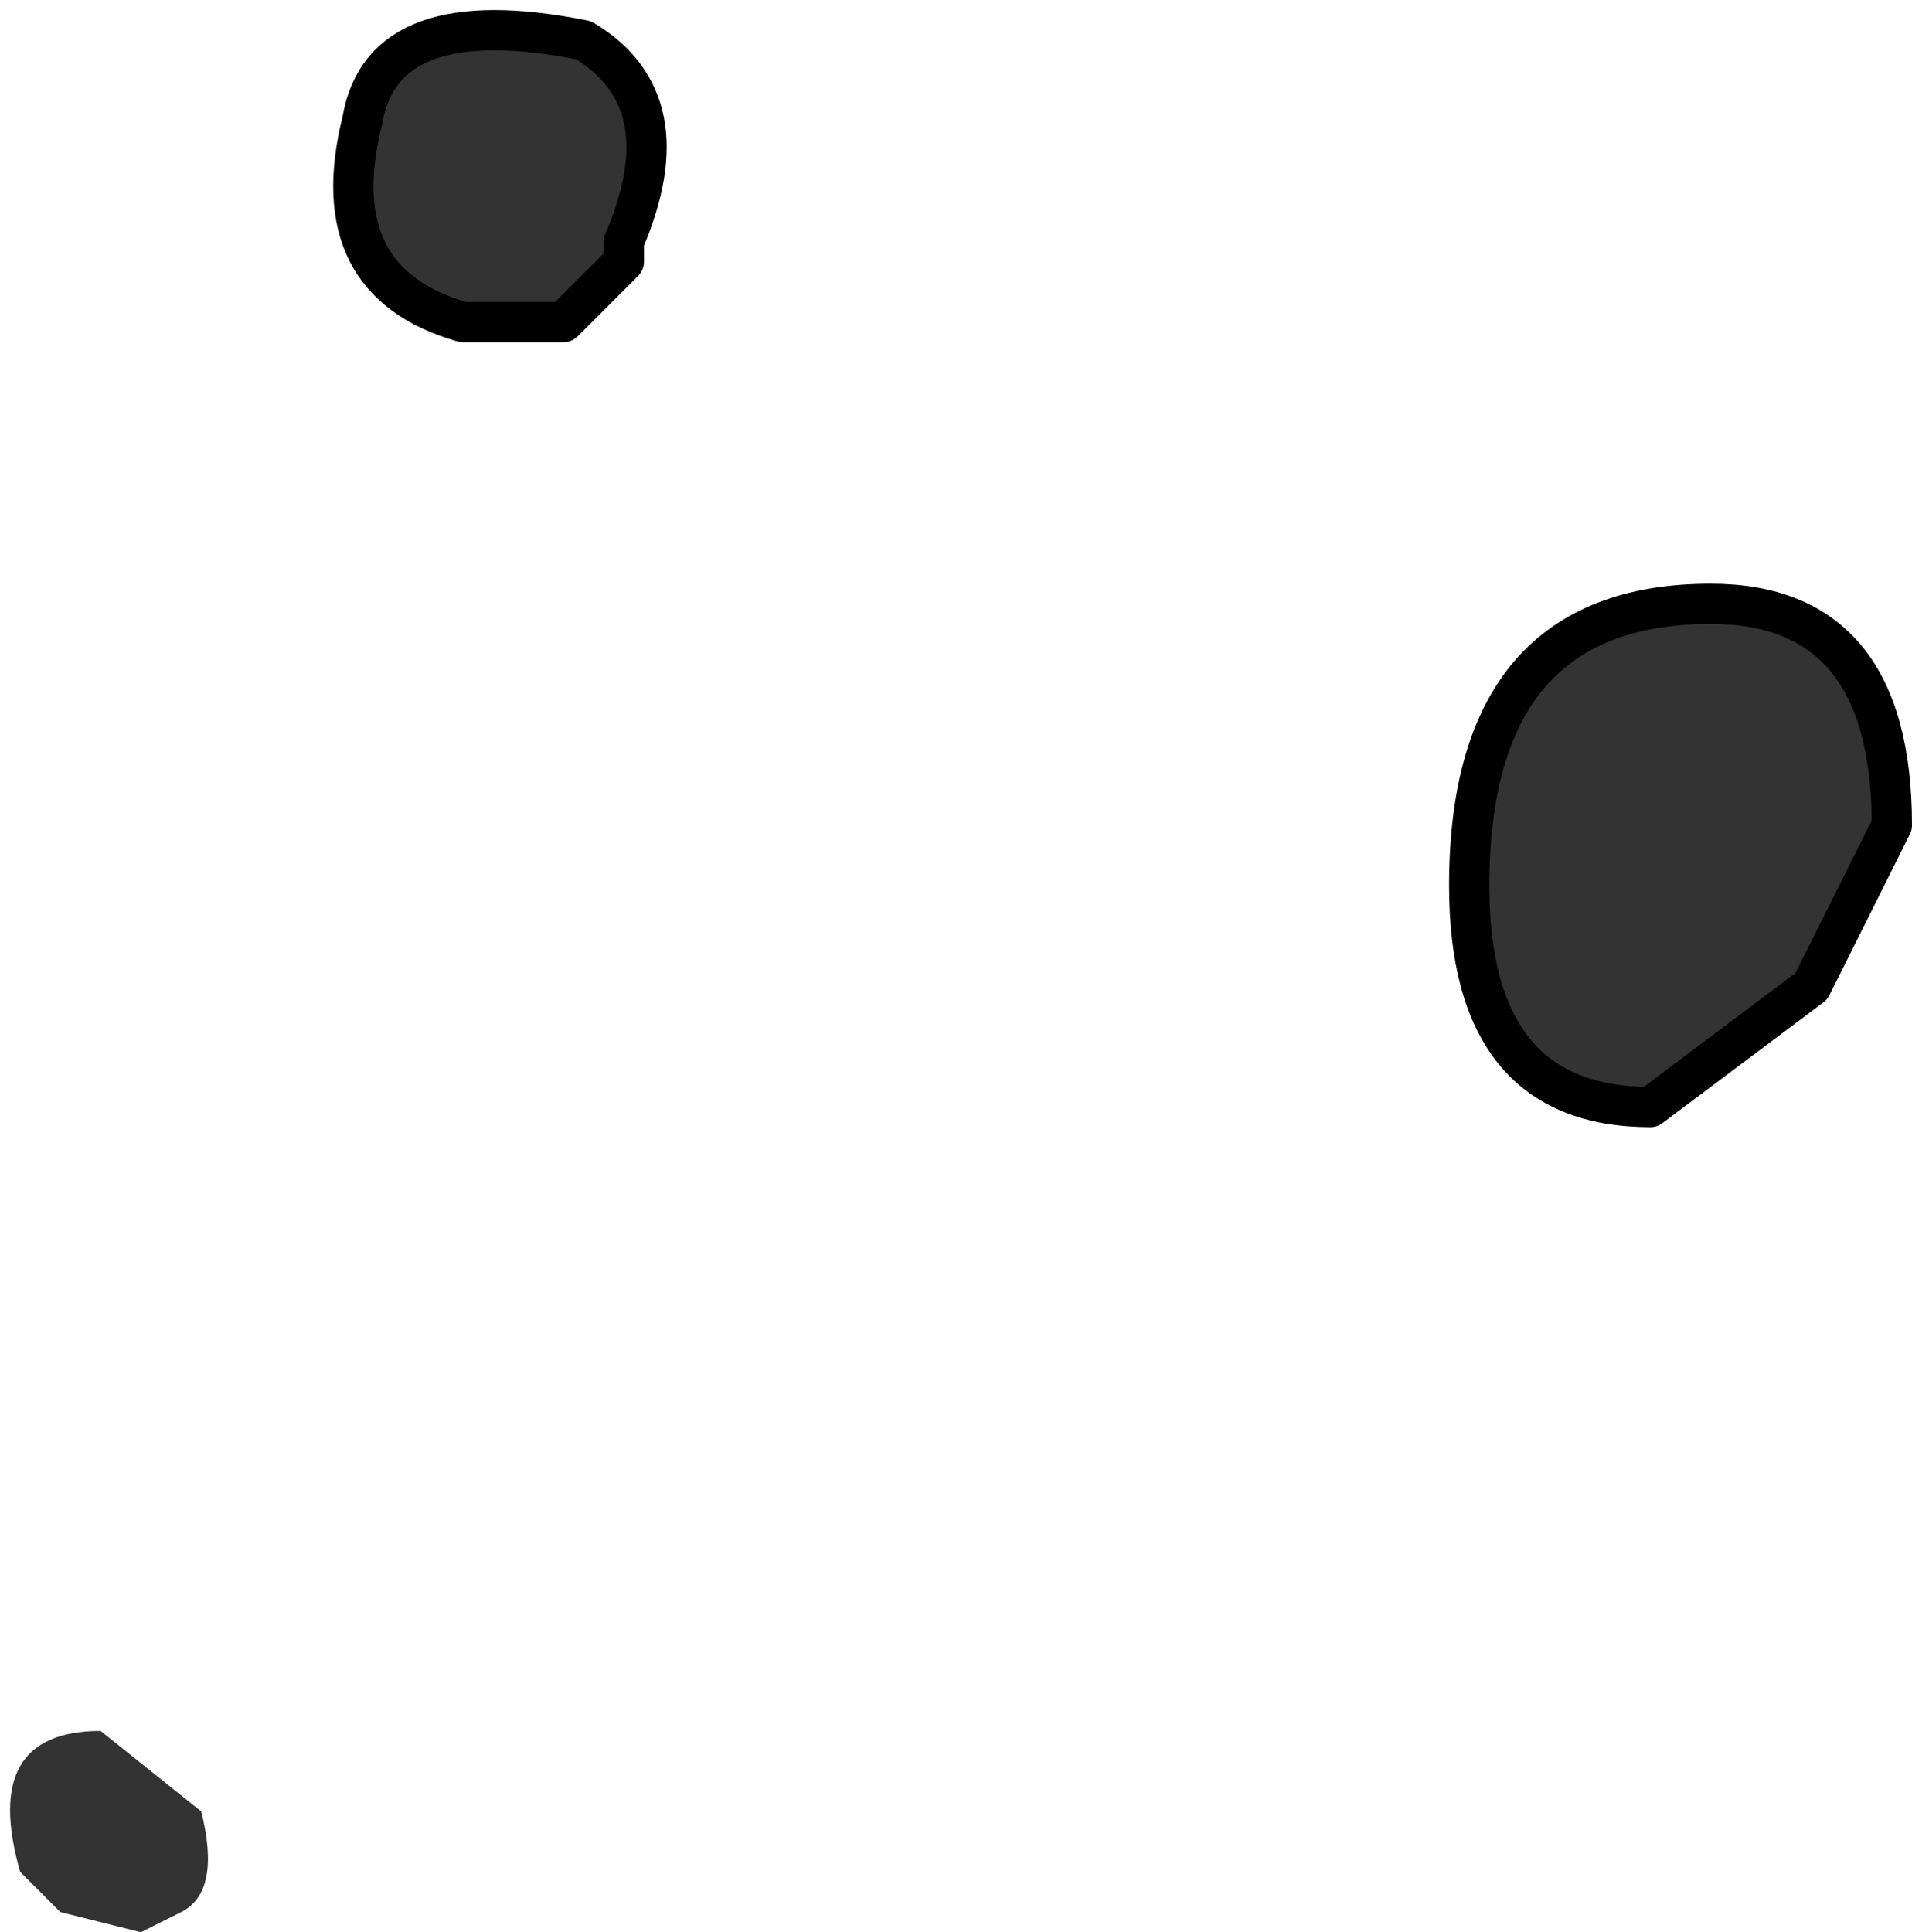 <?xml version="1.0" encoding="UTF-8" standalone="no"?>
<svg xmlns:ffdec="https://www.free-decompiler.com/flash" xmlns:xlink="http://www.w3.org/1999/xlink" ffdec:objectType="shape" height="4.8px" width="4.75px" xmlns="http://www.w3.org/2000/svg">
  <g transform="matrix(1.0, 0.0, 0.0, 1.0, 4.25, 2.1)">
    <path d="M0.45 -0.05 L0.25 0.35 -0.15 0.65 Q-0.6 0.65 -0.6 0.1 -0.6 -0.6 0.0 -0.6 0.45 -0.6 0.45 -0.05" fill="#333333" fill-rule="evenodd" stroke="none"/>
    <path d="M0.45 -0.05 L0.25 0.35 -0.15 0.65 Q-0.6 0.65 -0.6 0.1 -0.6 -0.6 0.0 -0.6 0.45 -0.6 0.45 -0.05 Z" fill="none" stroke="#000000" stroke-linecap="round" stroke-linejoin="round" stroke-width="0.1"/>
    <path d="M-4.2 2.55 Q-4.3 2.2 -4.0 2.2 L-3.75 2.4 Q-3.7 2.6 -3.8 2.65 L-3.9 2.7 -4.1 2.65 -4.2 2.55" fill="#333333" fill-rule="evenodd" stroke="none"/>
    <path d="M-3.1 -1.3 Q-3.45 -1.4 -3.35 -1.8 -3.3 -2.1 -2.8 -2.0 -2.55 -1.85 -2.7 -1.5 L-2.7 -1.45 -2.85 -1.3 -3.1 -1.3" fill="#333333" fill-rule="evenodd" stroke="none"/>
    <path d="M-3.1 -1.3 Q-3.45 -1.4 -3.35 -1.8 -3.3 -2.1 -2.8 -2.0 -2.55 -1.85 -2.7 -1.5 L-2.7 -1.45 -2.85 -1.3 -3.1 -1.3 Z" fill="none" stroke="#000000" stroke-linecap="round" stroke-linejoin="round" stroke-width="0.1"/>
  </g>
</svg>

